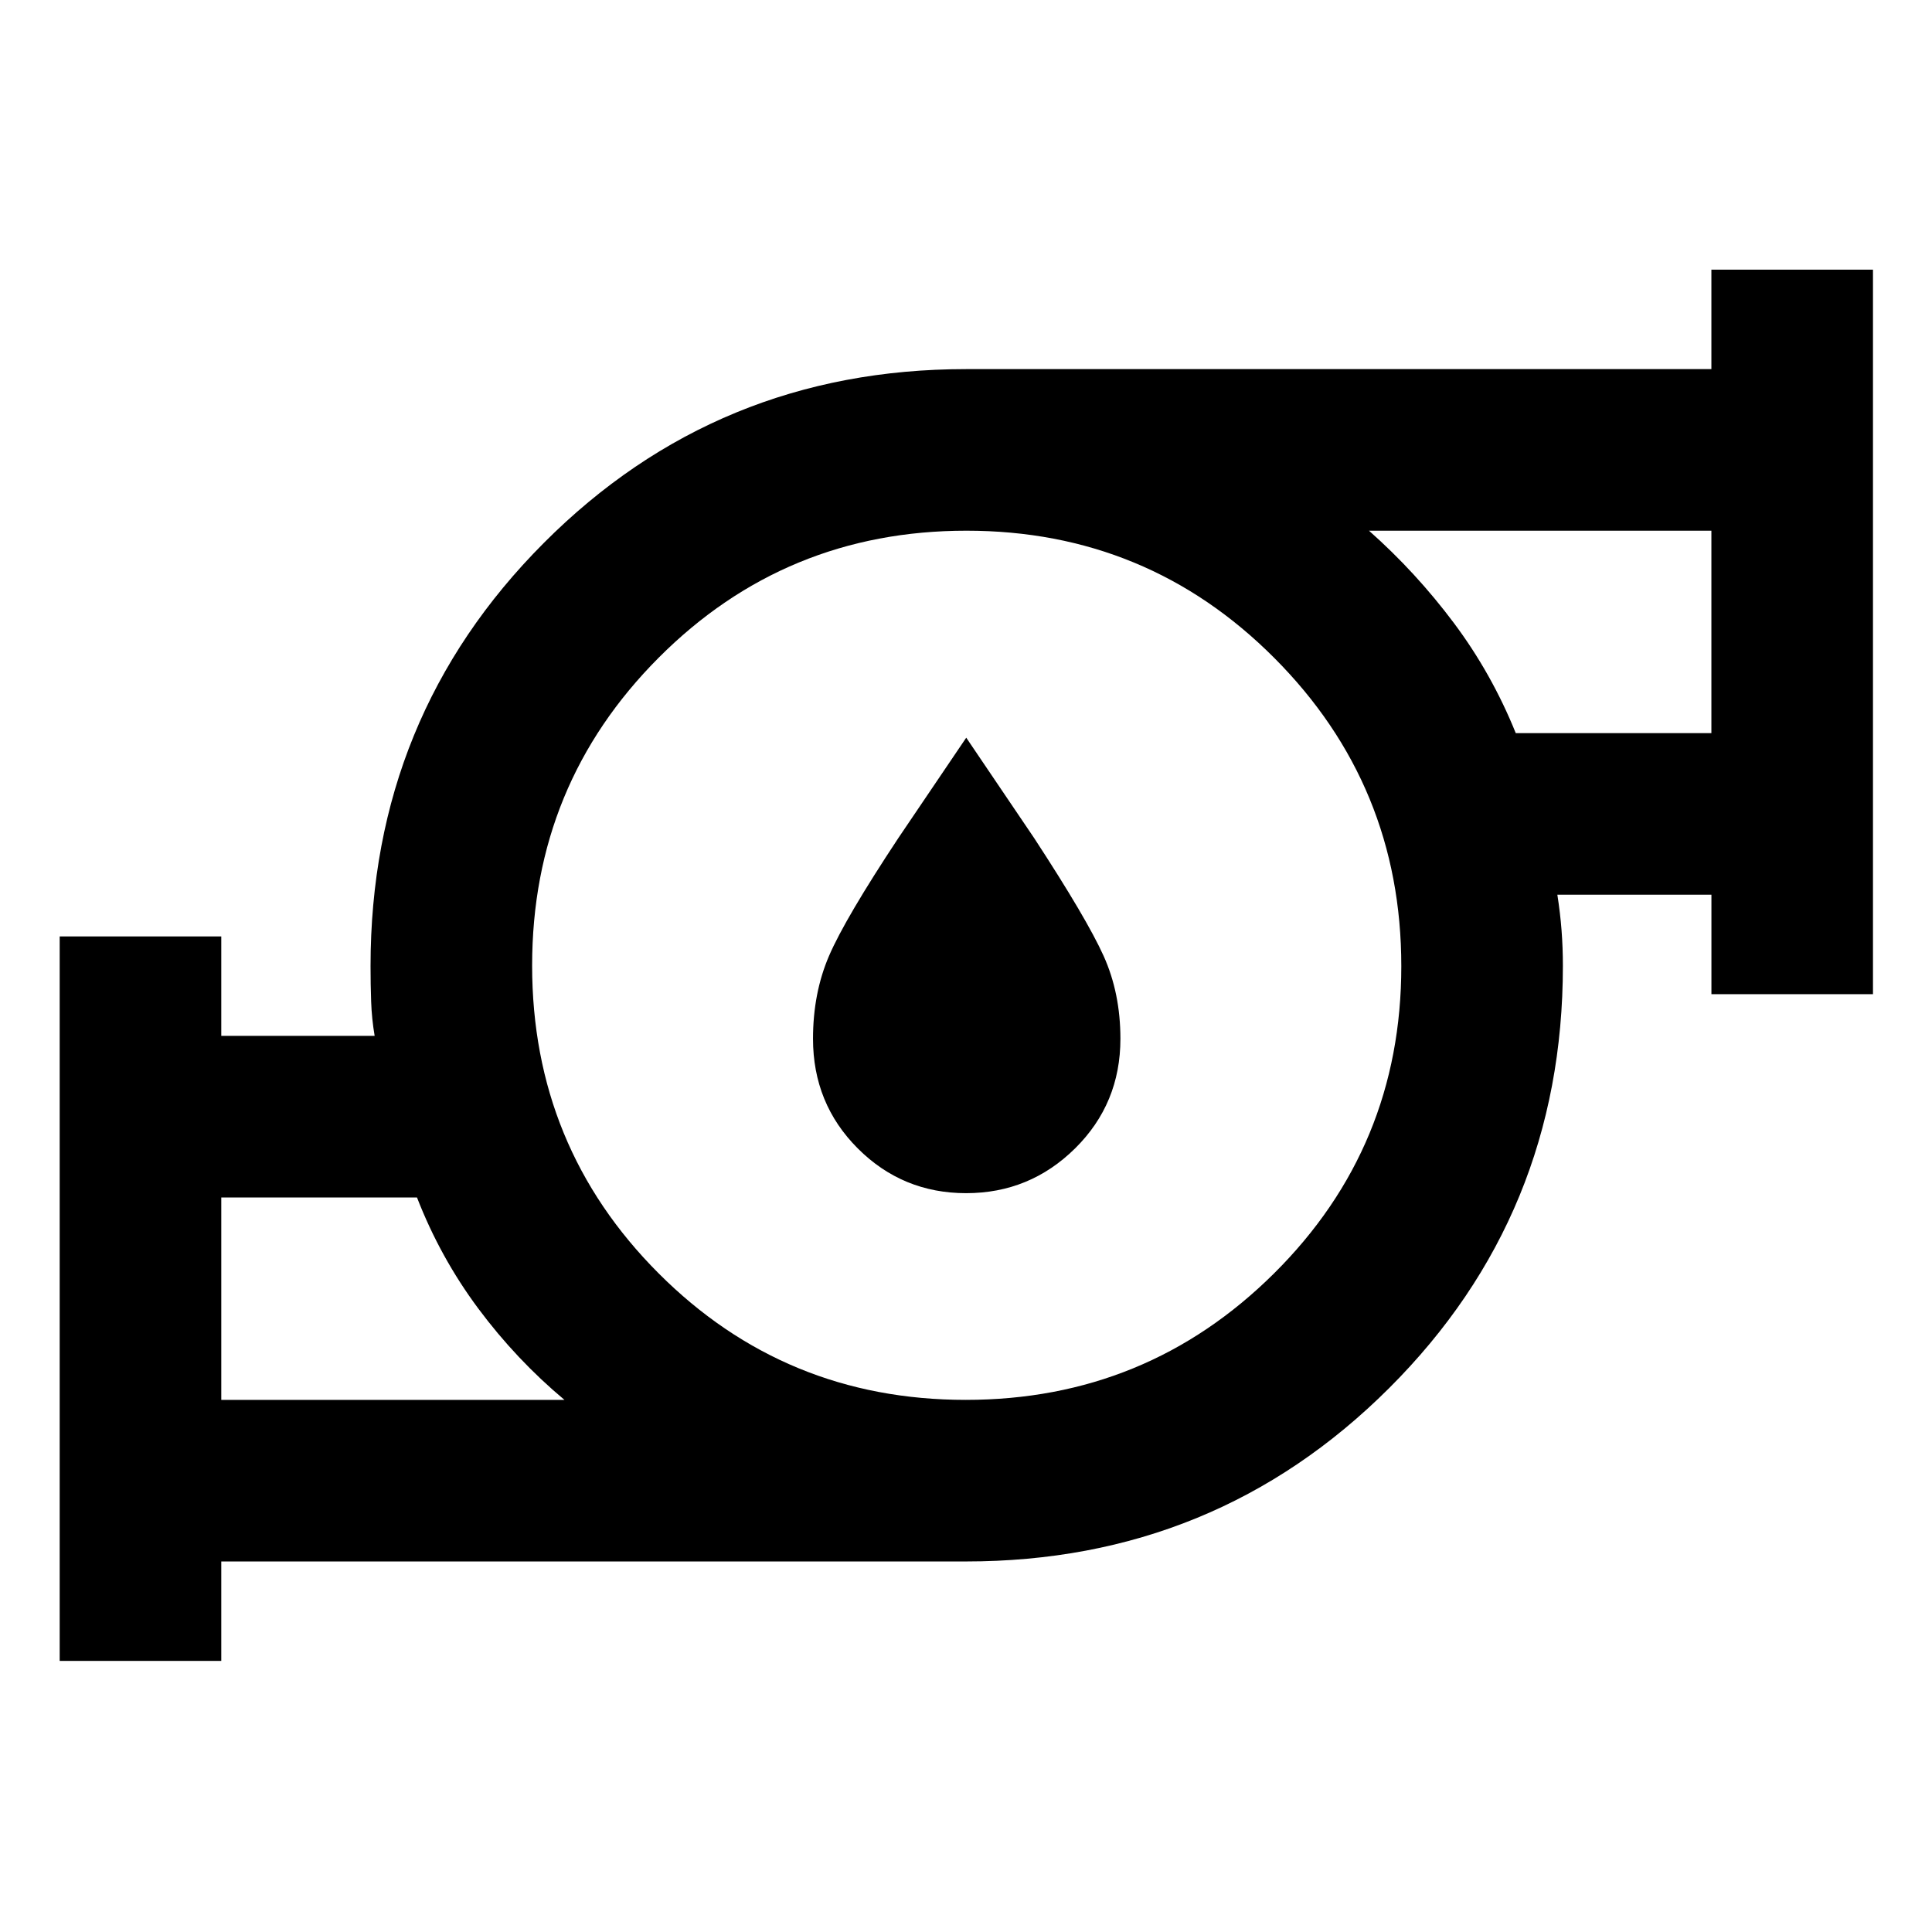 <svg xmlns="http://www.w3.org/2000/svg" height="40" viewBox="0 -960 960 960" width="40"><path d="M109.95-264.41h170.52q-23.86-19.95-42.77-45.33-18.91-25.39-30.5-55.25h-97.25v100.58Zm369.94 0q89.86 0 153.14-62.81 63.27-62.81 63.27-152.67 0-89.86-63.07-153.14-63.06-63.27-153.02-63.27-89.96 0-152.88 63.07-62.92 63.06-62.92 153.02 0 89.96 62.81 152.88t152.67 62.92Zm273.28-331.31h97.21V-696.3H680.24q23.37 20.71 42.2 45.88 18.82 25.17 30.73 54.7ZM29.66-134.7v-360h80.29v49.42h76.21q-1.44-8.47-1.74-17.03-.3-8.56-.3-17.63 0-123.96 86.12-210.3 86.13-86.35 209.76-86.35h370.38v-49.42h80.29v360H850.4v-49.42h-76.56q1.44 9.18 2.09 17.74.66 8.56.66 17.62 0 123.66-86.33 209.81-86.33 86.14-210.26 86.14H109.95v49.42H29.66Zm80.29-129.71v-100.58 100.58Zm740.43-331.31V-696.3v100.58ZM480-480Zm.07 112.88q-31.62 0-53.86-22.25-22.23-22.26-22.23-54.48 0-22.66 7.97-41.2 7.98-18.54 34.4-58.48l33.77-49.92 33.77 49.92q26.12 39.98 34.48 58.5 8.36 18.52 8.36 41.18 0 32.22-22.52 54.48-22.52 22.25-54.14 22.25Z"/></svg>